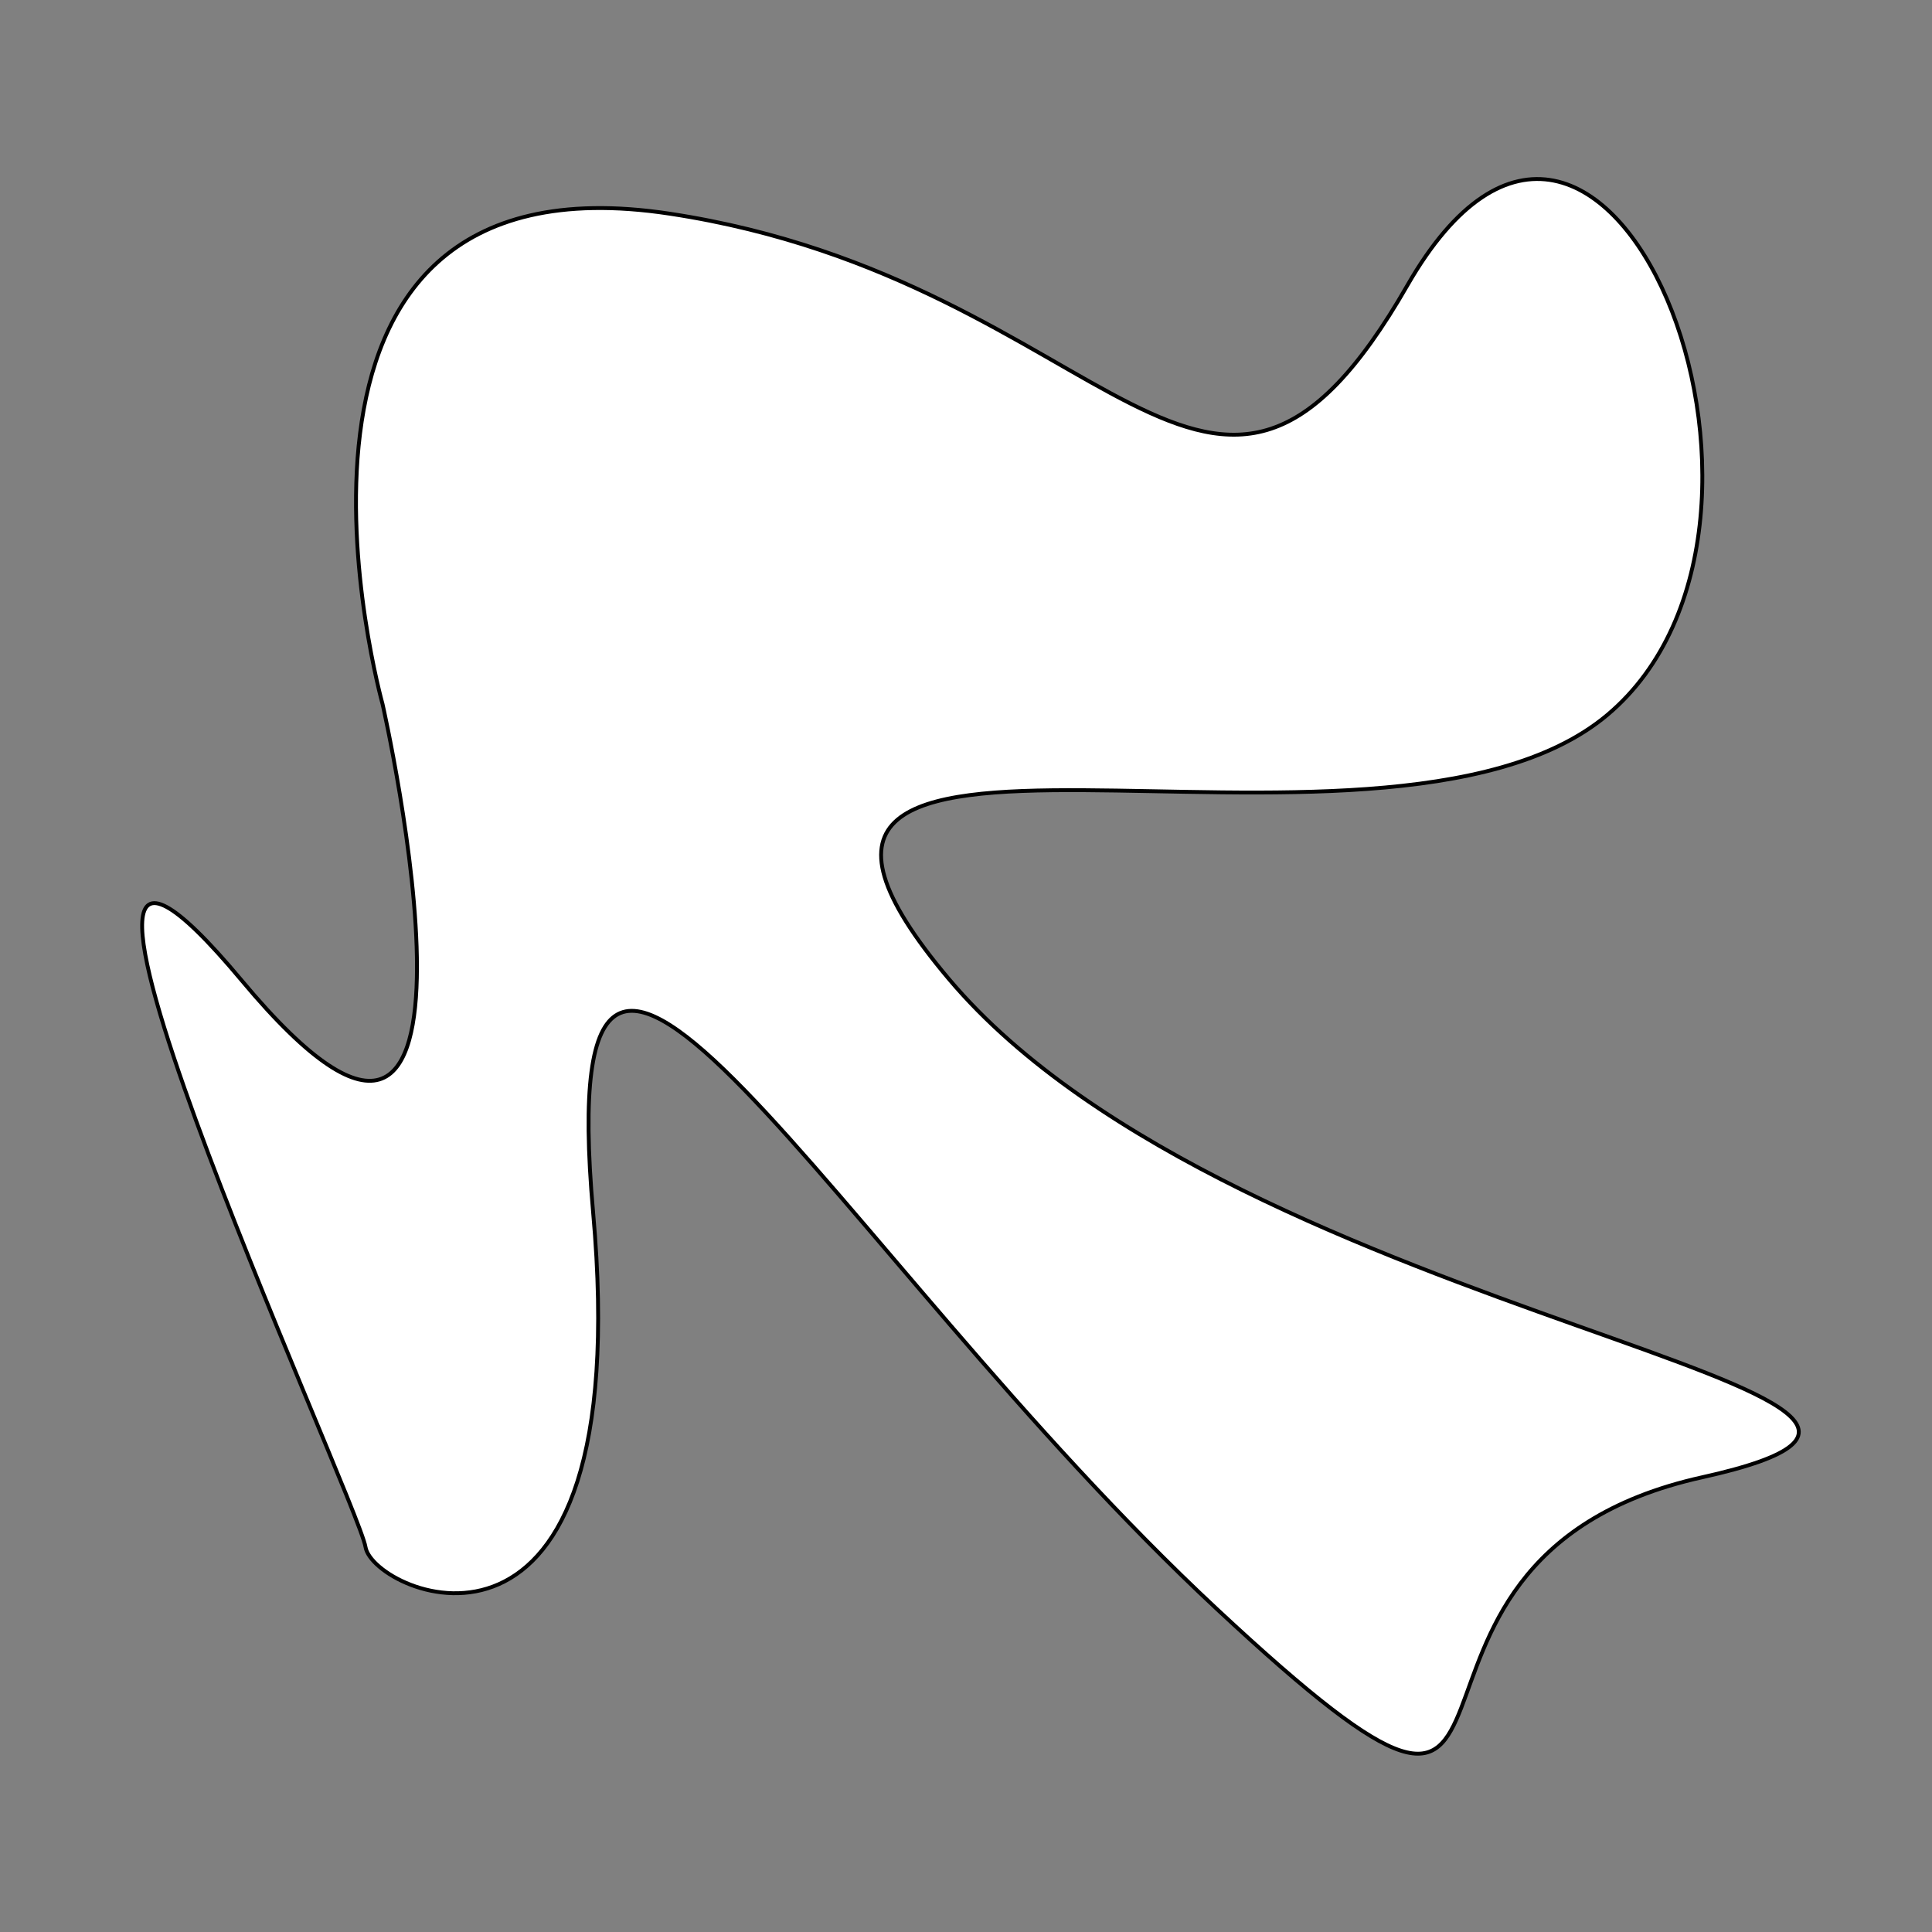 <?xml version="1.0" encoding="utf-8"?>
<!-- Generator: Adobe Illustrator 22.1.0, SVG Export Plug-In . SVG Version: 6.00 Build 0)  -->
<svg version="1.1" id="Layer_1" xmlns="http://www.w3.org/2000/svg" xmlns:xlink="http://www.w3.org/1999/xlink" x="0px" y="0px"
	 viewBox="0 0 500 500" style="enable-background:new 0 0 500 500;" xml:space="preserve">
<rect x="0" y="0" width="500" height="500" fill="#808080" stroke="none"/>
<style type="text/css">
	.st0{fill:#FFFFFF;stroke:#000000;stroke-miterlimit:10;}
</style>
<path class="st0" d="M99,182.2c0,0-40.3-144.3,74.3-126.9s139.9,107.5,190.9,18.6S475.2,135.2,416,185s-245.5-20.6-170.4,68.4
	s293.1,107.1,195,128.9c-98.1,21.7-26.6,126.5-125.8,34S142,185,153.5,313.8s-56.9,98.8-58.9,86.6c-2-12.3-104.3-233.2-32-146.6
	S99,182.2,99,182.2z"/>
</svg>
